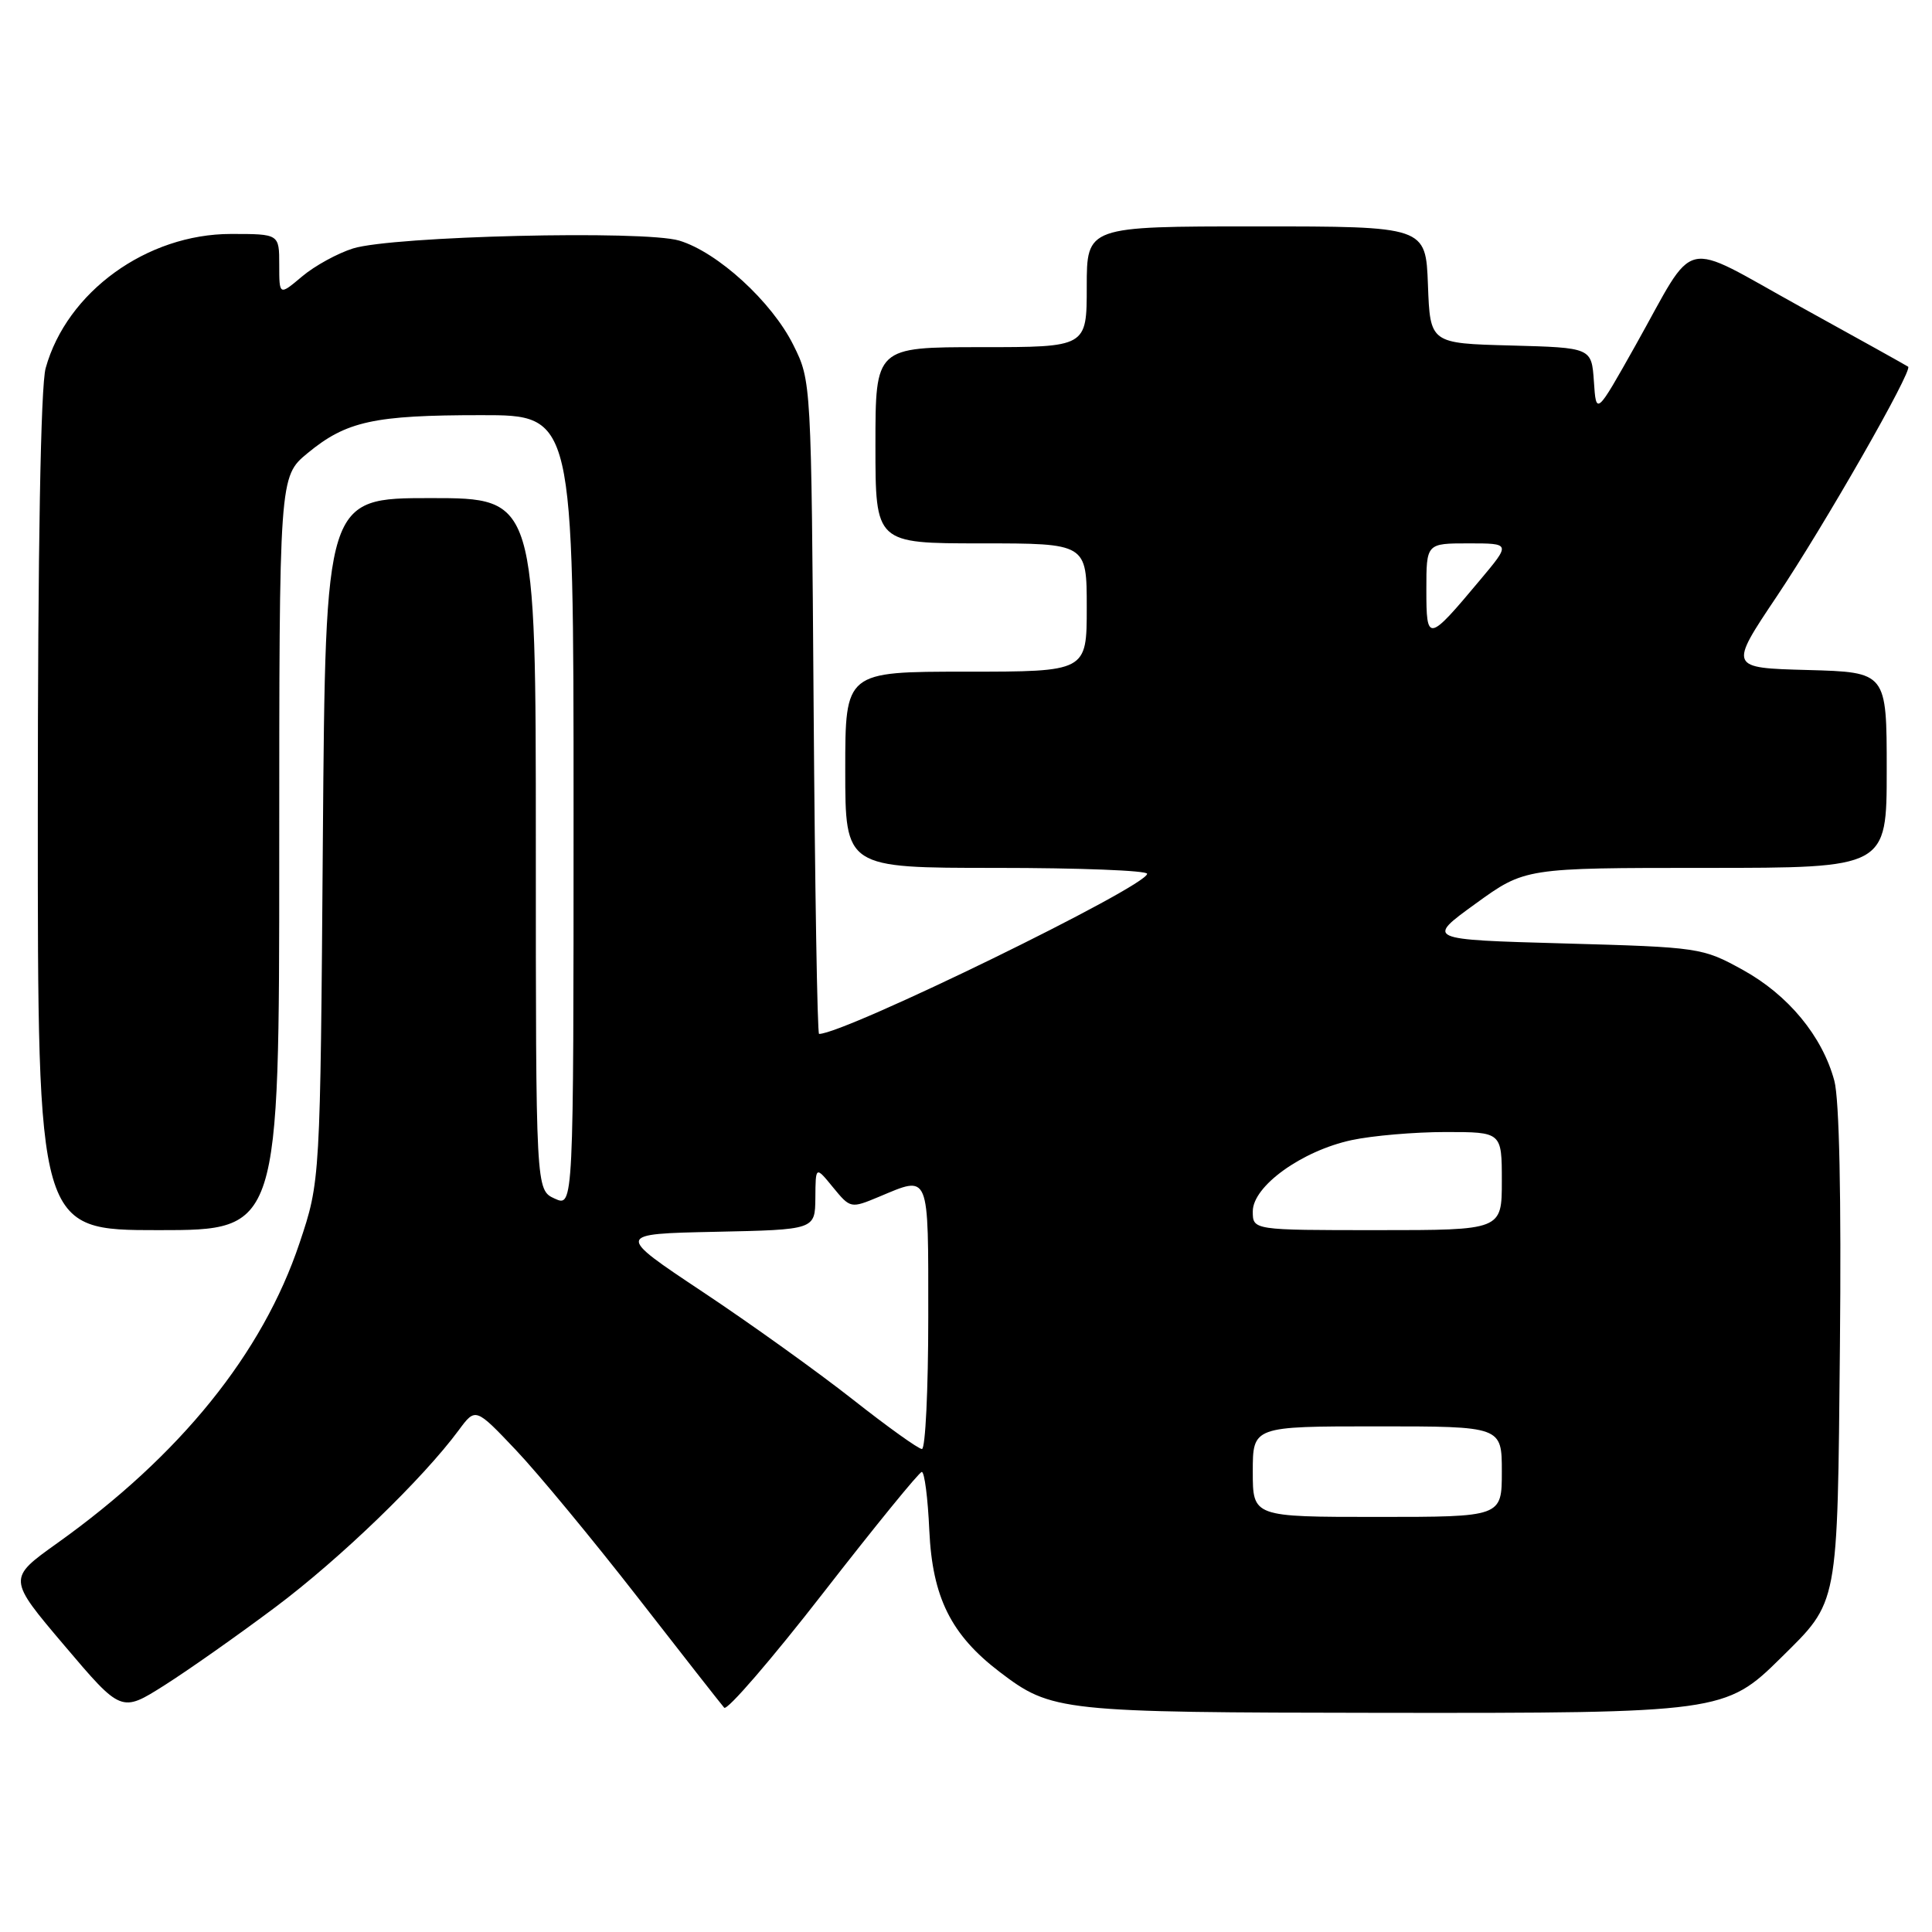 <?xml version="1.0" encoding="UTF-8" standalone="no"?>
<!DOCTYPE svg PUBLIC "-//W3C//DTD SVG 1.1//EN" "http://www.w3.org/Graphics/SVG/1.1/DTD/svg11.dtd" >
<svg xmlns="http://www.w3.org/2000/svg" xmlns:xlink="http://www.w3.org/1999/xlink" version="1.1" viewBox="0 0 256 256">
 <g >
 <path fill="currentColor"
d=" M 36.50 212.95 C 45.07 206.53 56.00 195.98 60.79 189.50 C 63.01 186.50 63.01 186.50 68.35 192.13 C 71.29 195.23 78.54 204.00 84.48 211.63 C 90.41 219.26 95.58 225.85 95.96 226.28 C 96.34 226.71 102.25 219.86 109.08 211.07 C 115.91 202.28 121.79 195.06 122.14 195.04 C 122.50 195.02 122.95 198.52 123.14 202.82 C 123.55 211.66 126.01 216.62 132.46 221.54 C 139.35 226.79 140.45 226.91 183.07 226.96 C 227.89 227.01 228.67 226.90 235.94 219.71 C 243.68 212.06 243.46 213.20 243.80 178.30 C 243.99 158.68 243.72 145.66 243.06 143.21 C 241.47 137.30 236.95 131.83 230.92 128.51 C 225.59 125.57 225.20 125.51 207.23 125.01 C 188.95 124.50 188.95 124.50 195.51 119.75 C 202.07 115.00 202.07 115.00 226.03 115.00 C 250.00 115.00 250.00 115.00 250.00 102.03 C 250.00 89.07 250.00 89.07 239.54 88.78 C 229.08 88.50 229.08 88.50 235.45 79.00 C 241.76 69.58 253.48 49.07 252.84 48.59 C 252.65 48.45 246.21 44.86 238.52 40.62 C 222.40 31.72 224.93 31.13 216.71 45.77 C 211.50 55.04 211.50 55.04 211.20 50.55 C 210.89 46.07 210.89 46.07 200.20 45.78 C 189.50 45.50 189.50 45.50 189.21 37.75 C 188.92 30.00 188.92 30.00 166.46 30.00 C 144.00 30.00 144.00 30.00 144.00 38.00 C 144.00 46.00 144.00 46.00 130.00 46.00 C 116.00 46.00 116.00 46.00 116.00 59.00 C 116.00 72.00 116.00 72.00 130.00 72.00 C 144.00 72.00 144.00 72.00 144.00 80.50 C 144.00 89.00 144.00 89.00 128.00 89.00 C 112.00 89.00 112.00 89.00 112.00 102.00 C 112.00 115.00 112.00 115.00 132.00 115.00 C 143.00 115.00 152.00 115.35 152.00 115.78 C 152.00 117.44 111.93 137.00 108.53 137.00 C 108.30 137.00 107.98 117.54 107.81 93.75 C 107.50 50.55 107.50 50.49 105.13 45.73 C 102.28 39.98 95.09 33.41 90.00 31.88 C 85.32 30.48 52.05 31.28 46.78 32.92 C 44.74 33.56 41.70 35.22 40.03 36.63 C 37.00 39.18 37.00 39.18 37.00 35.09 C 37.00 31.00 37.00 31.00 30.61 31.00 C 19.46 31.00 8.85 38.68 6.05 48.78 C 5.39 51.13 5.01 72.77 5.01 107.75 C 5.00 163.00 5.00 163.00 21.00 163.00 C 37.00 163.00 37.00 163.00 37.00 113.07 C 37.00 63.15 37.00 63.15 40.75 60.05 C 45.89 55.81 49.54 55.01 63.75 55.01 C 76.00 55.00 76.00 55.00 76.00 107.48 C 76.00 159.96 76.00 159.96 73.50 158.82 C 71.00 157.68 71.00 157.68 71.00 111.84 C 71.00 66.00 71.00 66.00 57.06 66.00 C 43.13 66.00 43.13 66.00 42.78 111.25 C 42.44 156.50 42.44 156.50 39.69 164.71 C 34.79 179.34 23.88 192.85 7.58 204.48 C 1.01 209.17 1.01 209.17 8.54 218.05 C 16.07 226.93 16.07 226.93 21.79 223.31 C 24.93 221.32 31.55 216.66 36.50 212.95 Z  M 166.00 195.00 C 166.00 189.00 166.00 189.00 182.50 189.00 C 199.00 189.00 199.00 189.00 199.00 195.00 C 199.00 201.00 199.00 201.00 182.50 201.00 C 166.00 201.00 166.00 201.00 166.00 195.00 Z  M 112.99 185.43 C 108.40 181.82 99.46 175.40 93.11 171.18 C 81.57 163.50 81.57 163.50 94.79 163.22 C 108.00 162.94 108.00 162.94 108.04 158.72 C 108.07 154.50 108.07 154.50 110.38 157.33 C 112.68 160.13 112.73 160.14 116.47 158.58 C 123.24 155.75 123.00 155.15 123.00 174.50 C 123.00 184.12 122.62 192.00 122.16 192.00 C 121.70 192.00 117.57 189.04 112.99 185.43 Z  M 166.00 160.51 C 166.00 157.17 172.50 152.49 179.10 151.07 C 181.85 150.48 187.45 150.00 191.55 150.00 C 199.00 150.00 199.00 150.00 199.00 156.50 C 199.00 163.00 199.00 163.00 182.50 163.00 C 166.00 163.00 166.00 163.00 166.00 160.51 Z  M 189.00 78.12 C 189.00 72.00 189.00 72.00 194.59 72.00 C 200.19 72.00 200.19 72.00 196.12 76.85 C 189.20 85.12 189.00 85.15 189.00 78.12 Z "/>
</g>
</svg>